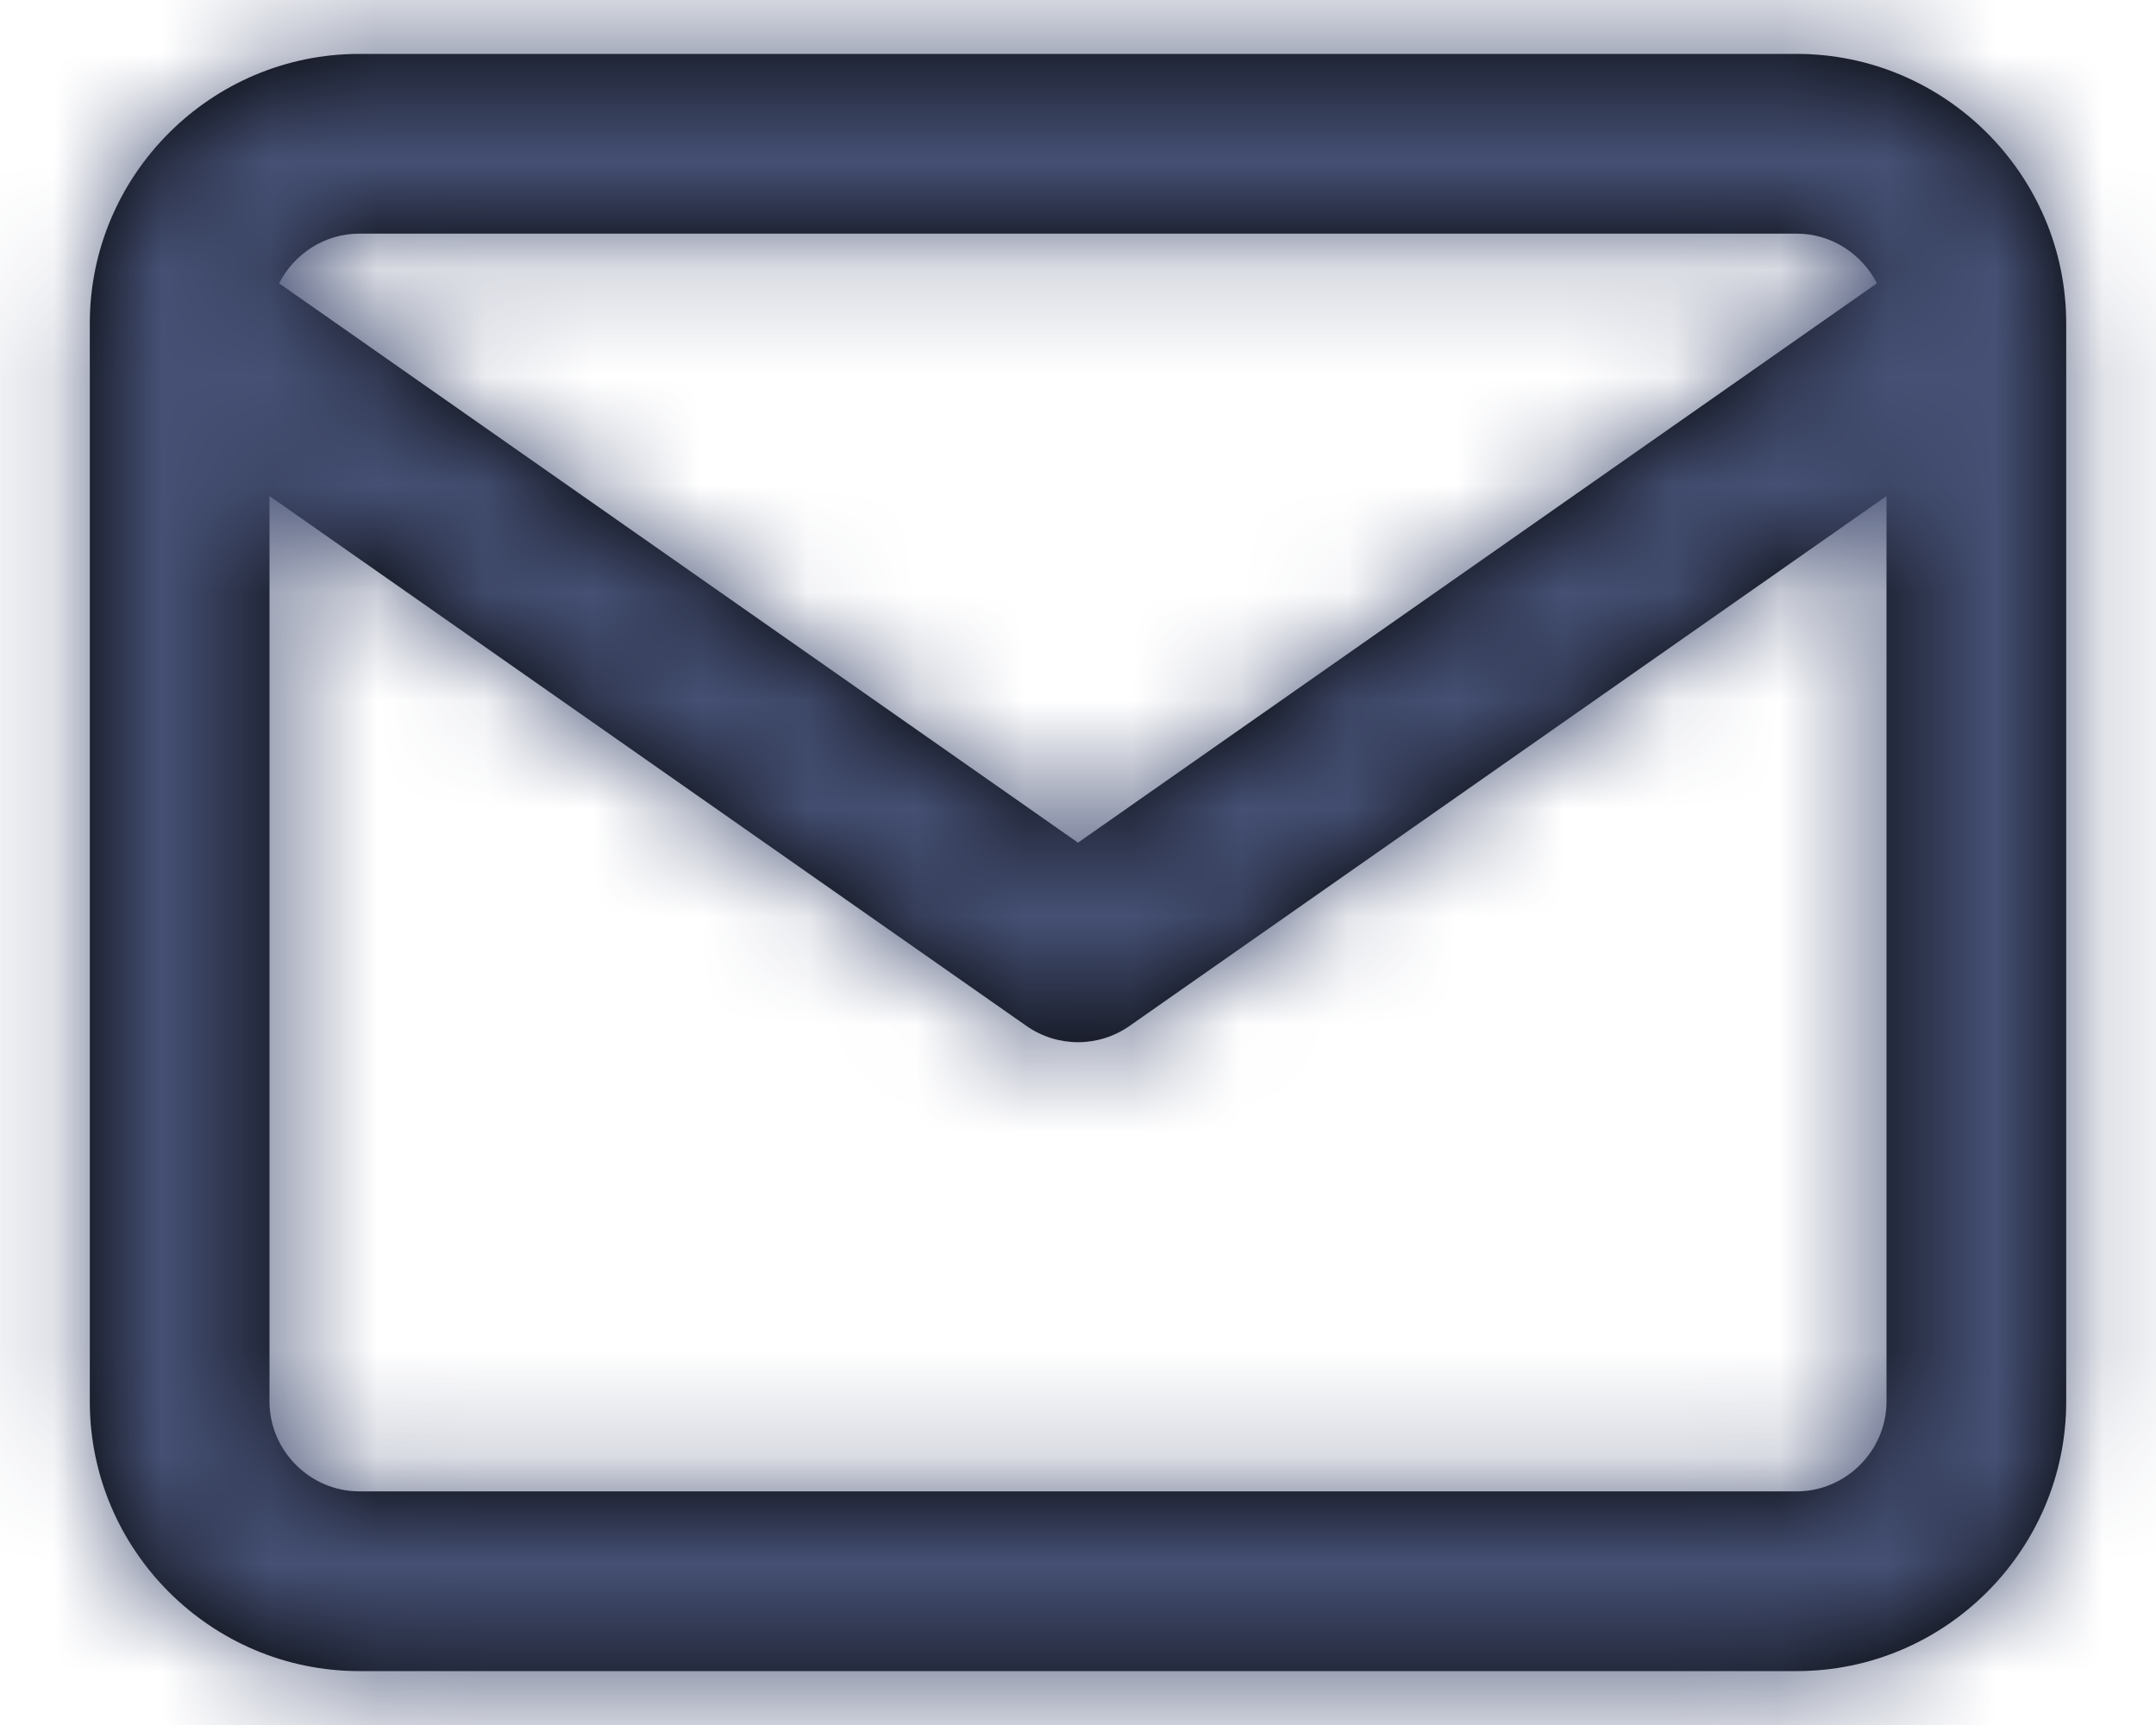 <?xml version="1.0" encoding="UTF-8"?>
<svg width="20px" height="16px" viewBox="0 0 20 16" version="1.1" xmlns="http://www.w3.org/2000/svg" xmlns:xlink="http://www.w3.org/1999/xlink">
    <!-- Generator: Sketch 49.3 (51167) - http://www.bohemiancoding.com/sketch -->
    <title>mail</title>
    <desc>Created with Sketch.</desc>
    <defs>
        <path d="M19.167,4.998 C19.167,4.999 19.167,4.999 19.167,5 C19.167,5 19.167,5 19.167,5 L19.167,15 C19.167,16.377 18.044,17.5 16.667,17.5 L3.333,17.5 C1.956,17.5 0.833,16.377 0.833,15 L0.833,5 C0.833,5 0.833,5 0.833,5 C0.833,4.999 0.833,4.999 0.833,4.998 C0.834,3.622 1.957,2.5 3.333,2.5 L16.667,2.5 C18.043,2.5 19.166,3.622 19.167,4.998 Z M17.411,4.628 C17.273,4.356 16.99,4.167 16.667,4.167 L3.333,4.167 C3.01,4.167 2.727,4.356 2.589,4.628 L10,9.816 L17.411,4.628 Z M17.5,6.601 L10.478,11.516 C10.191,11.717 9.809,11.717 9.522,11.516 L2.5,6.601 L2.5,15 C2.5,15.456 2.877,15.833 3.333,15.833 L16.667,15.833 C17.123,15.833 17.5,15.456 17.5,15 L17.5,6.601 Z" id="path-1"></path>
    </defs>
    <g id="Fund" stroke="none" stroke-width="1" fill="none" fill-rule="evenodd">
        <g id="Affiliate-Binary-white-Notification" transform="translate(-718, -568)">
            <g id="Notification" transform="translate(694, 356)">
                <g id="Group-9" transform="translate(0, 188)">
                    <g id="mail" transform="translate(24, 22)">
                        <mask id="mask-2" fill="white">
                            <use xlink:href="#path-1"></use>
                        </mask>
                        <use id="Combined-Shape" fill="#000000" fill-rule="nonzero" xlink:href="#path-1"></use>
                        <g id="Blue" mask="url(#mask-2)" fill="#455074" fill-rule="evenodd">
                            <path d="M0,0 L20,0 L20,20 L0,20 L0,0 Z" id="Black-Blue"></path>
                        </g>
                    </g>
                </g>
            </g>
        </g>
    </g>
</svg>